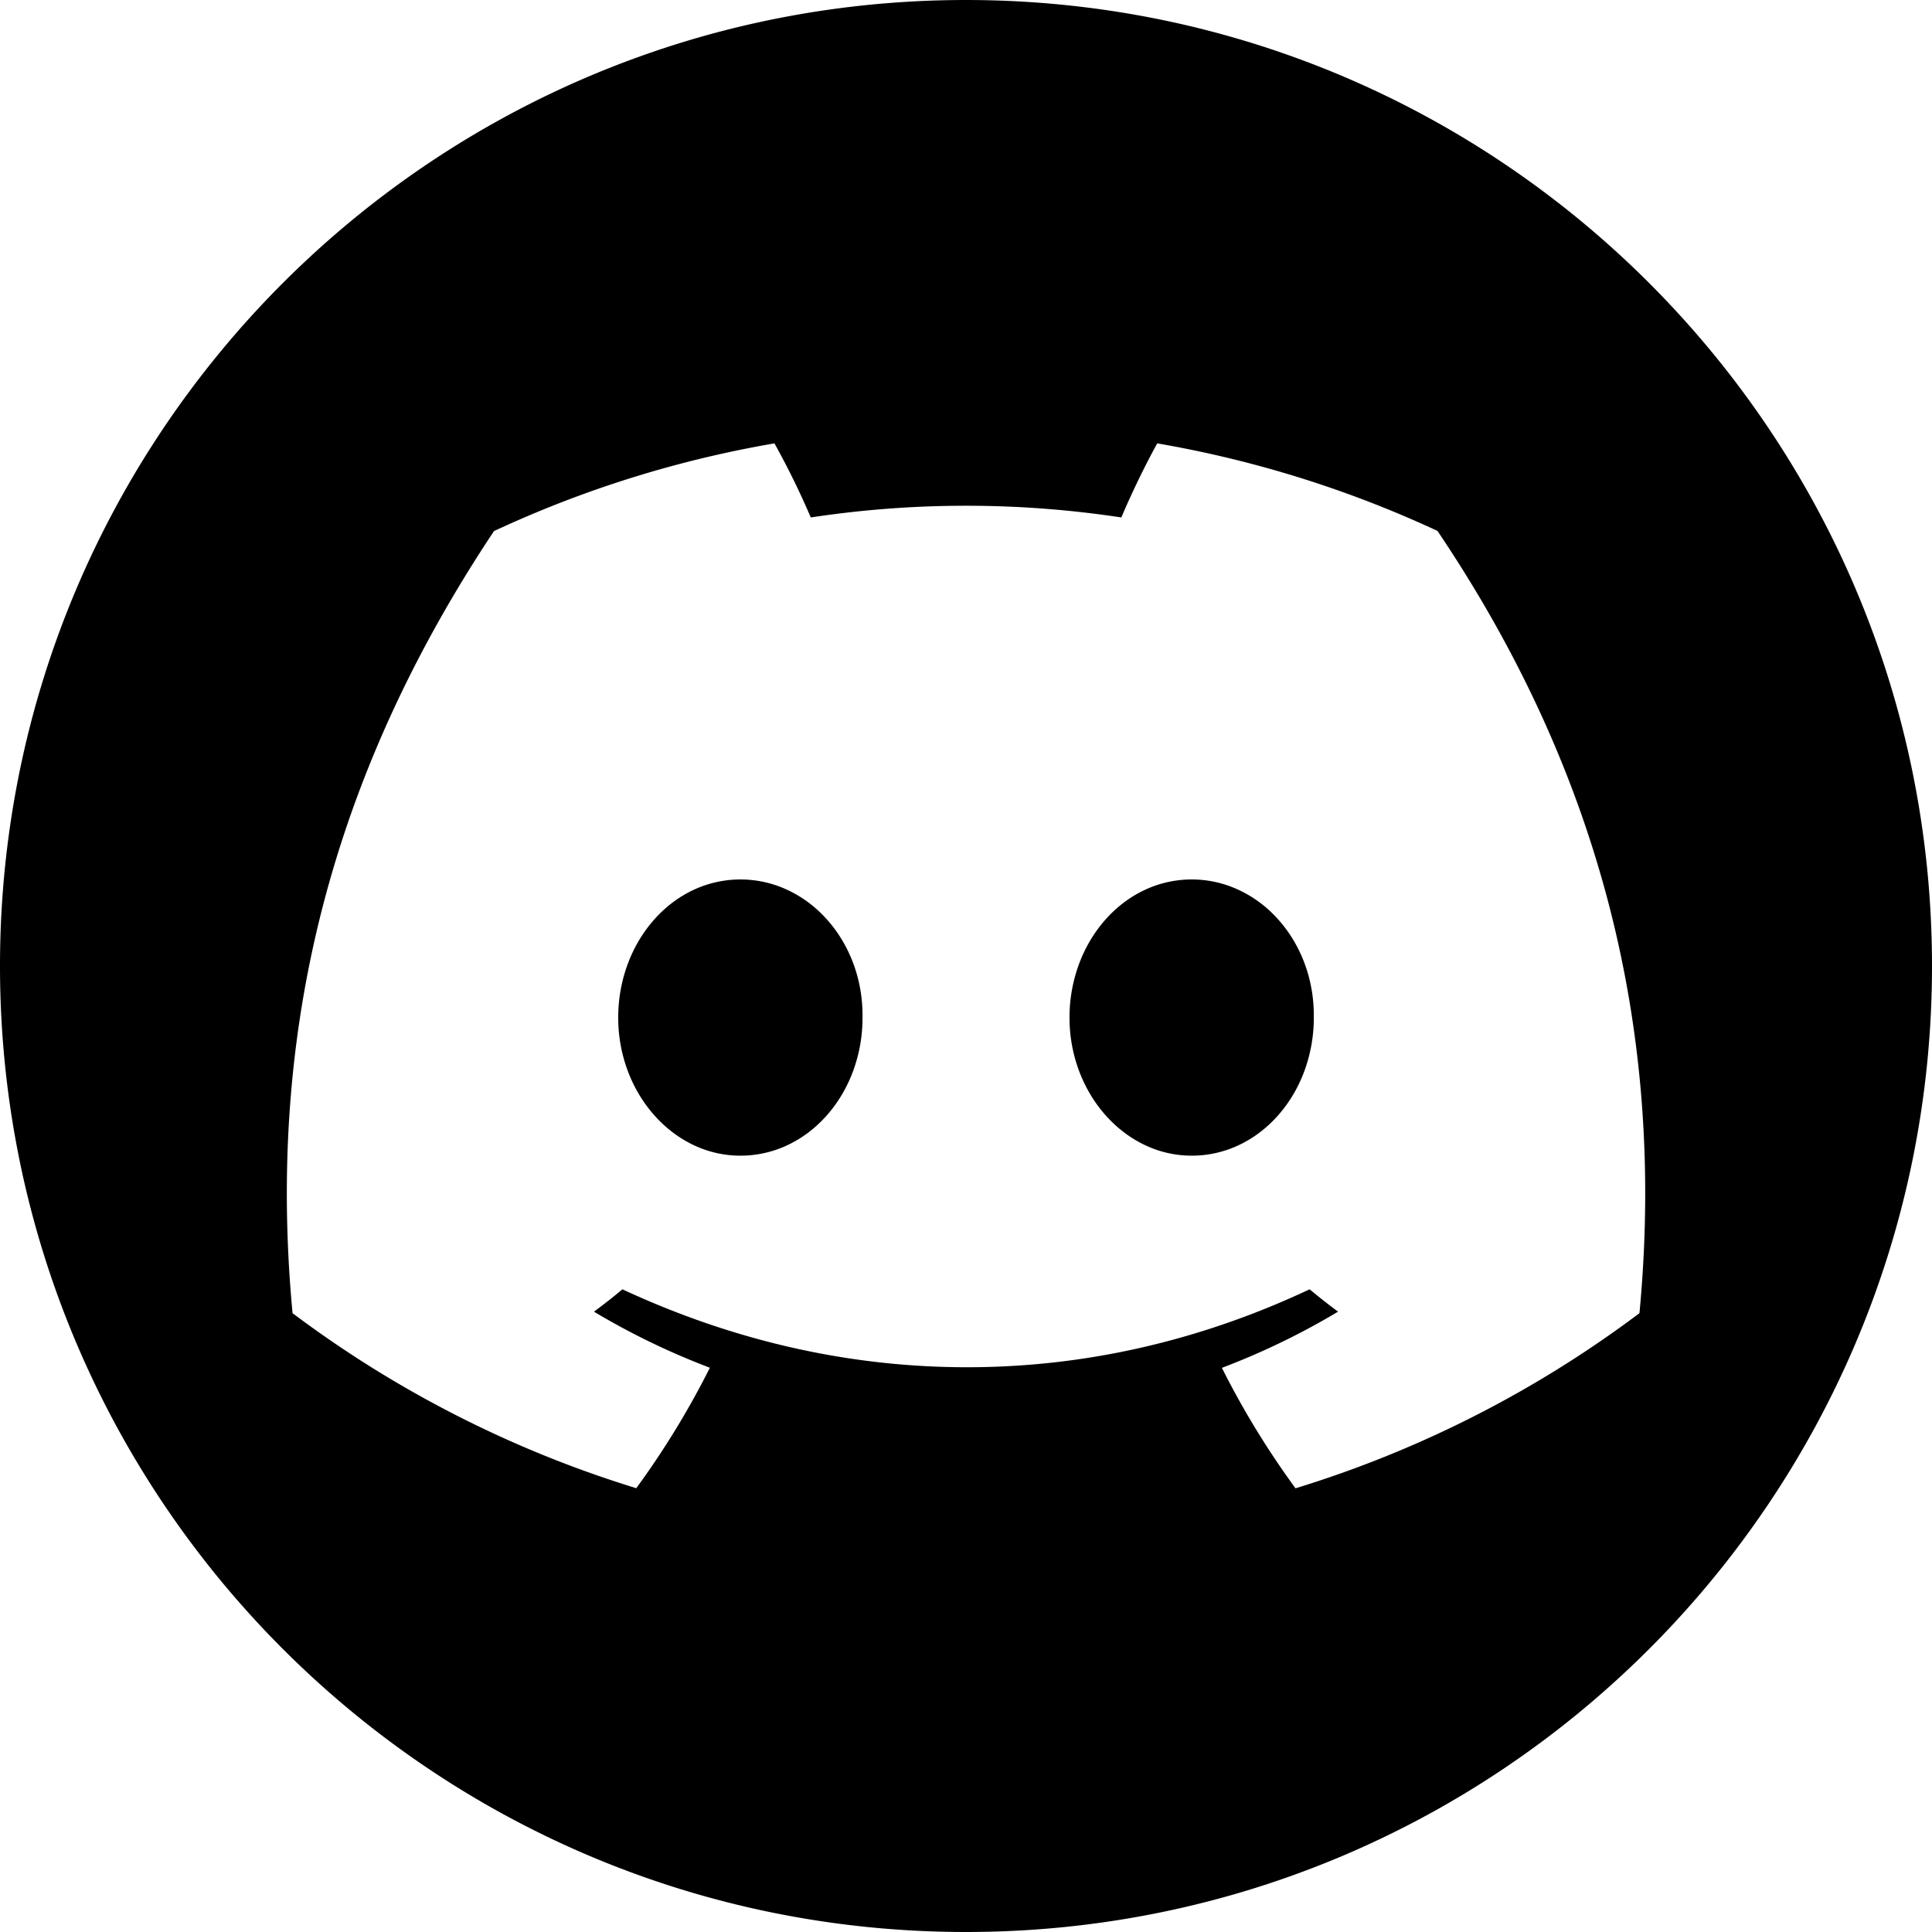 <svg t="1712111003056" class="icon" viewBox="0 0 1024 1024" version="1.1" xmlns="http://www.w3.org/2000/svg" p-id="1338" width="200" height="200"><path d="M512 1023.999a520.2 520.2 0 0 1-52.349-2.643 513.328 513.328 0 0 1-50.837-7.758c-16.5-3.376-33-7.62-49.067-12.617a510.382 510.382 0 0 1-47.04-17.217 511.976 511.976 0 0 1-44.756-21.56 514.112 514.112 0 0 1-42.215-25.646 516.077 516.077 0 0 1-39.415-29.474c-12.584-10.385-24.817-21.5-36.359-33.045s-22.66-23.776-33.045-36.359a515.654 515.654 0 0 1-29.476-39.416 513.362 513.362 0 0 1-25.646-42.214 511.965 511.965 0 0 1-21.56-44.756 510.303 510.303 0 0 1-17.217-47.04 509.466 509.466 0 0 1-12.617-49.067 513.267 513.267 0 0 1-7.758-50.838 519.678 519.678 0 0 1 0-104.7 513.28 513.28 0 0 1 7.757-50.835c3.376-16.5 7.62-33 12.617-49.067a510.382 510.382 0 0 1 17.217-47.04 511.965 511.965 0 0 1 21.56-44.756 513.866 513.866 0 0 1 25.646-42.214 516.01 516.01 0 0 1 29.474-39.415c10.386-12.585 21.5-24.818 33.045-36.359s23.774-22.659 36.359-33.045a515.944 515.944 0 0 1 39.415-29.474 513.212 513.212 0 0 1 42.215-25.646 511.965 511.965 0 0 1 44.756-21.56 510.303 510.303 0 0 1 47.04-17.217c16.063-5 32.572-9.241 49.067-12.616a513.283 513.283 0 0 1 50.837-7.759 519.68 519.68 0 0 1 104.7 0 513.283 513.283 0 0 1 50.838 7.753c16.5 3.375 33 7.62 49.067 12.616a510.197 510.197 0 0 1 47.04 17.217 511.623 511.623 0 0 1 44.757 21.567 513.866 513.866 0 0 1 42.214 25.646 516.224 516.224 0 0 1 39.416 29.474c12.585 10.386 24.818 21.5 36.359 33.045s22.659 23.774 33.045 36.359a515.944 515.944 0 0 1 29.474 39.415 513.362 513.362 0 0 1 25.646 42.214 511.965 511.965 0 0 1 21.56 44.756 510.488 510.488 0 0 1 17.217 47.04c5 16.063 9.241 32.572 12.617 49.067a513.286 513.286 0 0 1 7.759 50.837 519.678 519.678 0 0 1 0 104.7 513.273 513.273 0 0 1-7.759 50.837c-3.376 16.5-7.62 33-12.617 49.067a510.197 510.197 0 0 1-17.217 47.04 511.965 511.965 0 0 1-21.56 44.756 514.203 514.203 0 0 1-25.646 42.214 516.158 516.158 0 0 1-29.474 39.416c-10.385 12.584-21.5 24.817-33.045 36.359s-23.775 22.66-36.359 33.045a515.83 515.83 0 0 1-39.416 29.474 514.094 514.094 0 0 1-42.214 25.646 511.976 511.976 0 0 1-44.756 21.56 510.382 510.382 0 0 1-47.04 17.217 509.466 509.466 0 0 1-49.067 12.617 513.324 513.324 0 0 1-50.837 7.758 520.2 520.2 0 0 1-52.35 2.641z m182.121-340.64a349.633 349.633 0 0 0 15.076 11.844 386.033 386.033 0 0 1-61.567 29.786 450.494 450.494 0 0 0 39.015 63.845 592.375 592.375 0 0 0 182.3-92.829c1.846-19.46 2.865-38.979 3.028-58.014 0.161-18.823-0.511-37.7-2-56.119a607.052 607.052 0 0 0-6.852-54.288 596.848 596.848 0 0 0-11.541-52.519 602.86 602.86 0 0 0-16.061-50.815 625.08 625.08 0 0 0-20.413-49.173c-7.425-15.94-15.7-31.953-24.6-47.6-8.774-15.427-18.4-30.93-28.613-46.081a589.151 589.151 0 0 0-148.539-46.397c-6.362 11.494-13.826 26.905-19.015 39.261a548.777 548.777 0 0 0-164.612 0 421.185 421.185 0 0 0-19.26-39.261 587.254 587.254 0 0 0-148.643 46.491c-85.917 129.016-120.841 264.609-106.767 414.515a593.626 593.626 0 0 0 182.181 92.768 450.19 450.19 0 0 0 39.014-63.845 385.941 385.941 0 0 1-61.445-29.722 284.476 284.476 0 0 0 15.077-11.846c58.953 27.409 120.4 41.307 182.65 41.307s123.339-13.899 181.587-41.308z m-62.521-70.83a57.545 57.545 0 0 1-25.121-5.781 63.132 63.132 0 0 1-10.993-6.774 68.3 68.3 0 0 1-9.593-8.959 73.186 73.186 0 0 1-7.925-10.843 76.938 76.938 0 0 1-5.991-12.424 80.294 80.294 0 0 1-5.113-28.385 81.433 81.433 0 0 1 5.027-28.395 76.869 76.869 0 0 1 5.916-12.434 72.462 72.462 0 0 1 7.857-10.854 67.364 67.364 0 0 1 9.553-8.971 62.48 62.48 0 0 1 11-6.784 58.716 58.716 0 0 1 49.2-0.765 63.939 63.939 0 0 1 19.823 13.786 70.676 70.676 0 0 1 8.925 11.143 74.507 74.507 0 0 1 6.709 13.03 77.47 77.47 0 0 1 4.167 14.548 80.348 80.348 0 0 1 1.3 15.7 81.353 81.353 0 0 1-5.027 28.385 76.763 76.763 0 0 1-5.916 12.424 72.322 72.322 0 0 1-7.857 10.843 67.308 67.308 0 0 1-9.553 8.96 62.47 62.47 0 0 1-11 6.774 58.3 58.3 0 0 1-25.388 5.776z m-239.195 0h-0.03a57.479 57.479 0 0 1-25.1-5.781 63.109 63.109 0 0 1-10.988-6.774 68.3 68.3 0 0 1-9.589-8.959 73.185 73.185 0 0 1-7.923-10.843 76.958 76.958 0 0 1-5.99-12.424 80.3 80.3 0 0 1-5.113-28.385 81.43 81.43 0 0 1 5.027-28.395 76.873 76.873 0 0 1 5.916-12.434 72.47 72.47 0 0 1 7.857-10.854 67.379 67.379 0 0 1 9.553-8.971 62.485 62.485 0 0 1 11-6.784 58.716 58.716 0 0 1 49.2-0.765 63.94 63.94 0 0 1 19.823 13.787 70.673 70.673 0 0 1 8.925 11.143 74.534 74.534 0 0 1 6.709 13.03 77.481 77.481 0 0 1 4.166 14.548 80.351 80.351 0 0 1 1.3 15.7 81.2 81.2 0 0 1-5.014 28.385 76.675 76.675 0 0 1-5.915 12.424 72.3 72.3 0 0 1-7.859 10.843 67.3 67.3 0 0 1-9.557 8.96 62.5 62.5 0 0 1-11.008 6.774 58.321 58.321 0 0 1-25.39 5.775z" p-id="1339"></path></svg>